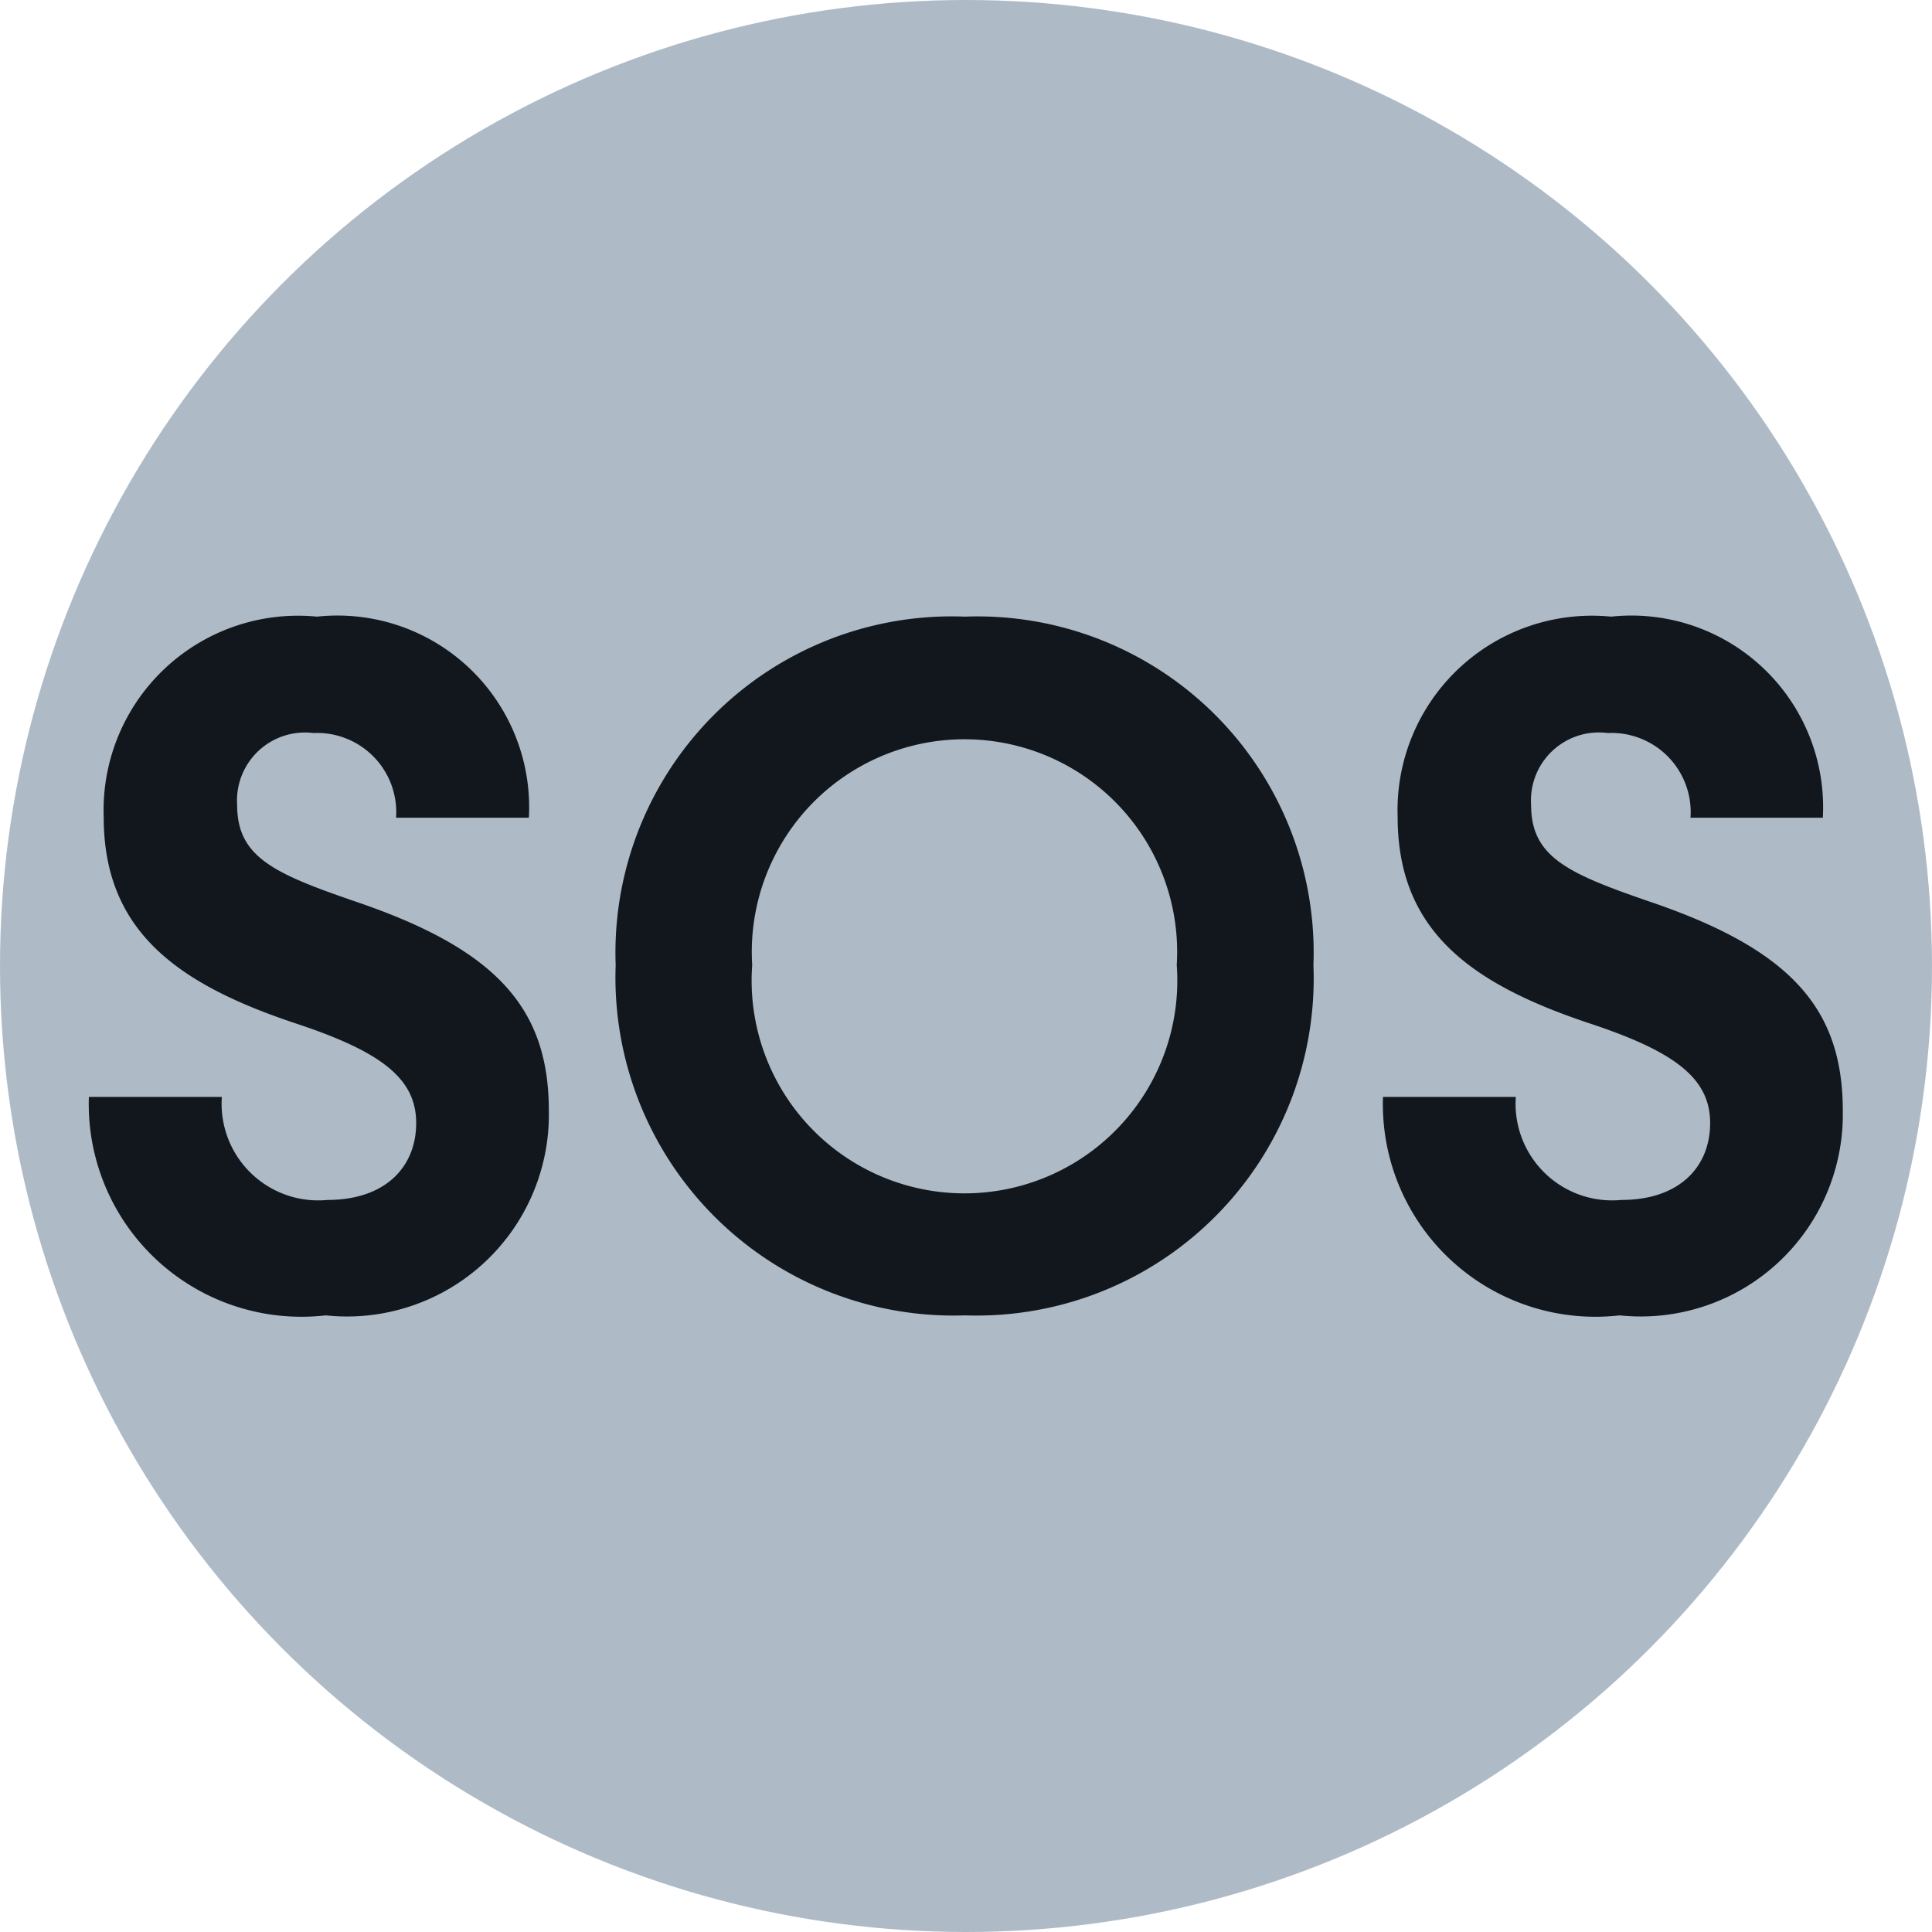 <svg xmlns="http://www.w3.org/2000/svg" width="12" height="12" viewBox="0 0 12 12"><g id="ad75314f-eabf-4a9e-aca0-c8766f4eaa9e" data-name="below"><circle cx="6" cy="6" r="6" style="fill:#aebbc7"/></g><g id="f178913b-37c2-4dea-8869-cbba969110e1" data-name="illustration"><path d="M3.285,5.079H2.46a.492.492,0,0,0-.514-.526A.422.422,0,0,0,1.473,5c0,.323.227.425.736.6.885.3,1.2.67,1.2,1.3A1.254,1.254,0,0,1,2.023,8.17,1.321,1.321,0,0,1,.552,6.813h.826a.6.6,0,0,0,.657.64c.353,0,.55-.2.55-.478s-.221-.443-.741-.616c-.759-.251-1.2-.586-1.2-1.286A1.208,1.208,0,0,1,1.969,3.83,1.191,1.191,0,0,1,3.285,5.079Z" style="fill:#12171d"/><path d="M8.158,5.994A2.094,2.094,0,0,1,5.994,8.17a2.1,2.1,0,0,1-2.17-2.176A2.089,2.089,0,0,1,5.994,3.83,2.088,2.088,0,0,1,8.158,5.994Zm-3.486,0a1.322,1.322,0,1,0,2.637,0,1.321,1.321,0,1,0-2.637,0Z" style="fill:#12171d"/><path d="M11.322,5.079H10.5a.492.492,0,0,0-.514-.526A.422.422,0,0,0,9.51,5c0,.323.228.425.736.6.885.3,1.2.67,1.2,1.3A1.255,1.255,0,0,1,10.06,8.17,1.32,1.32,0,0,1,8.59,6.813h.825a.6.6,0,0,0,.657.64c.353,0,.55-.2.55-.478s-.221-.443-.741-.616c-.759-.251-1.2-.586-1.2-1.286A1.208,1.208,0,0,1,10.007,3.83,1.191,1.191,0,0,1,11.322,5.079Z" style="fill:#12171d"/></g></svg>
